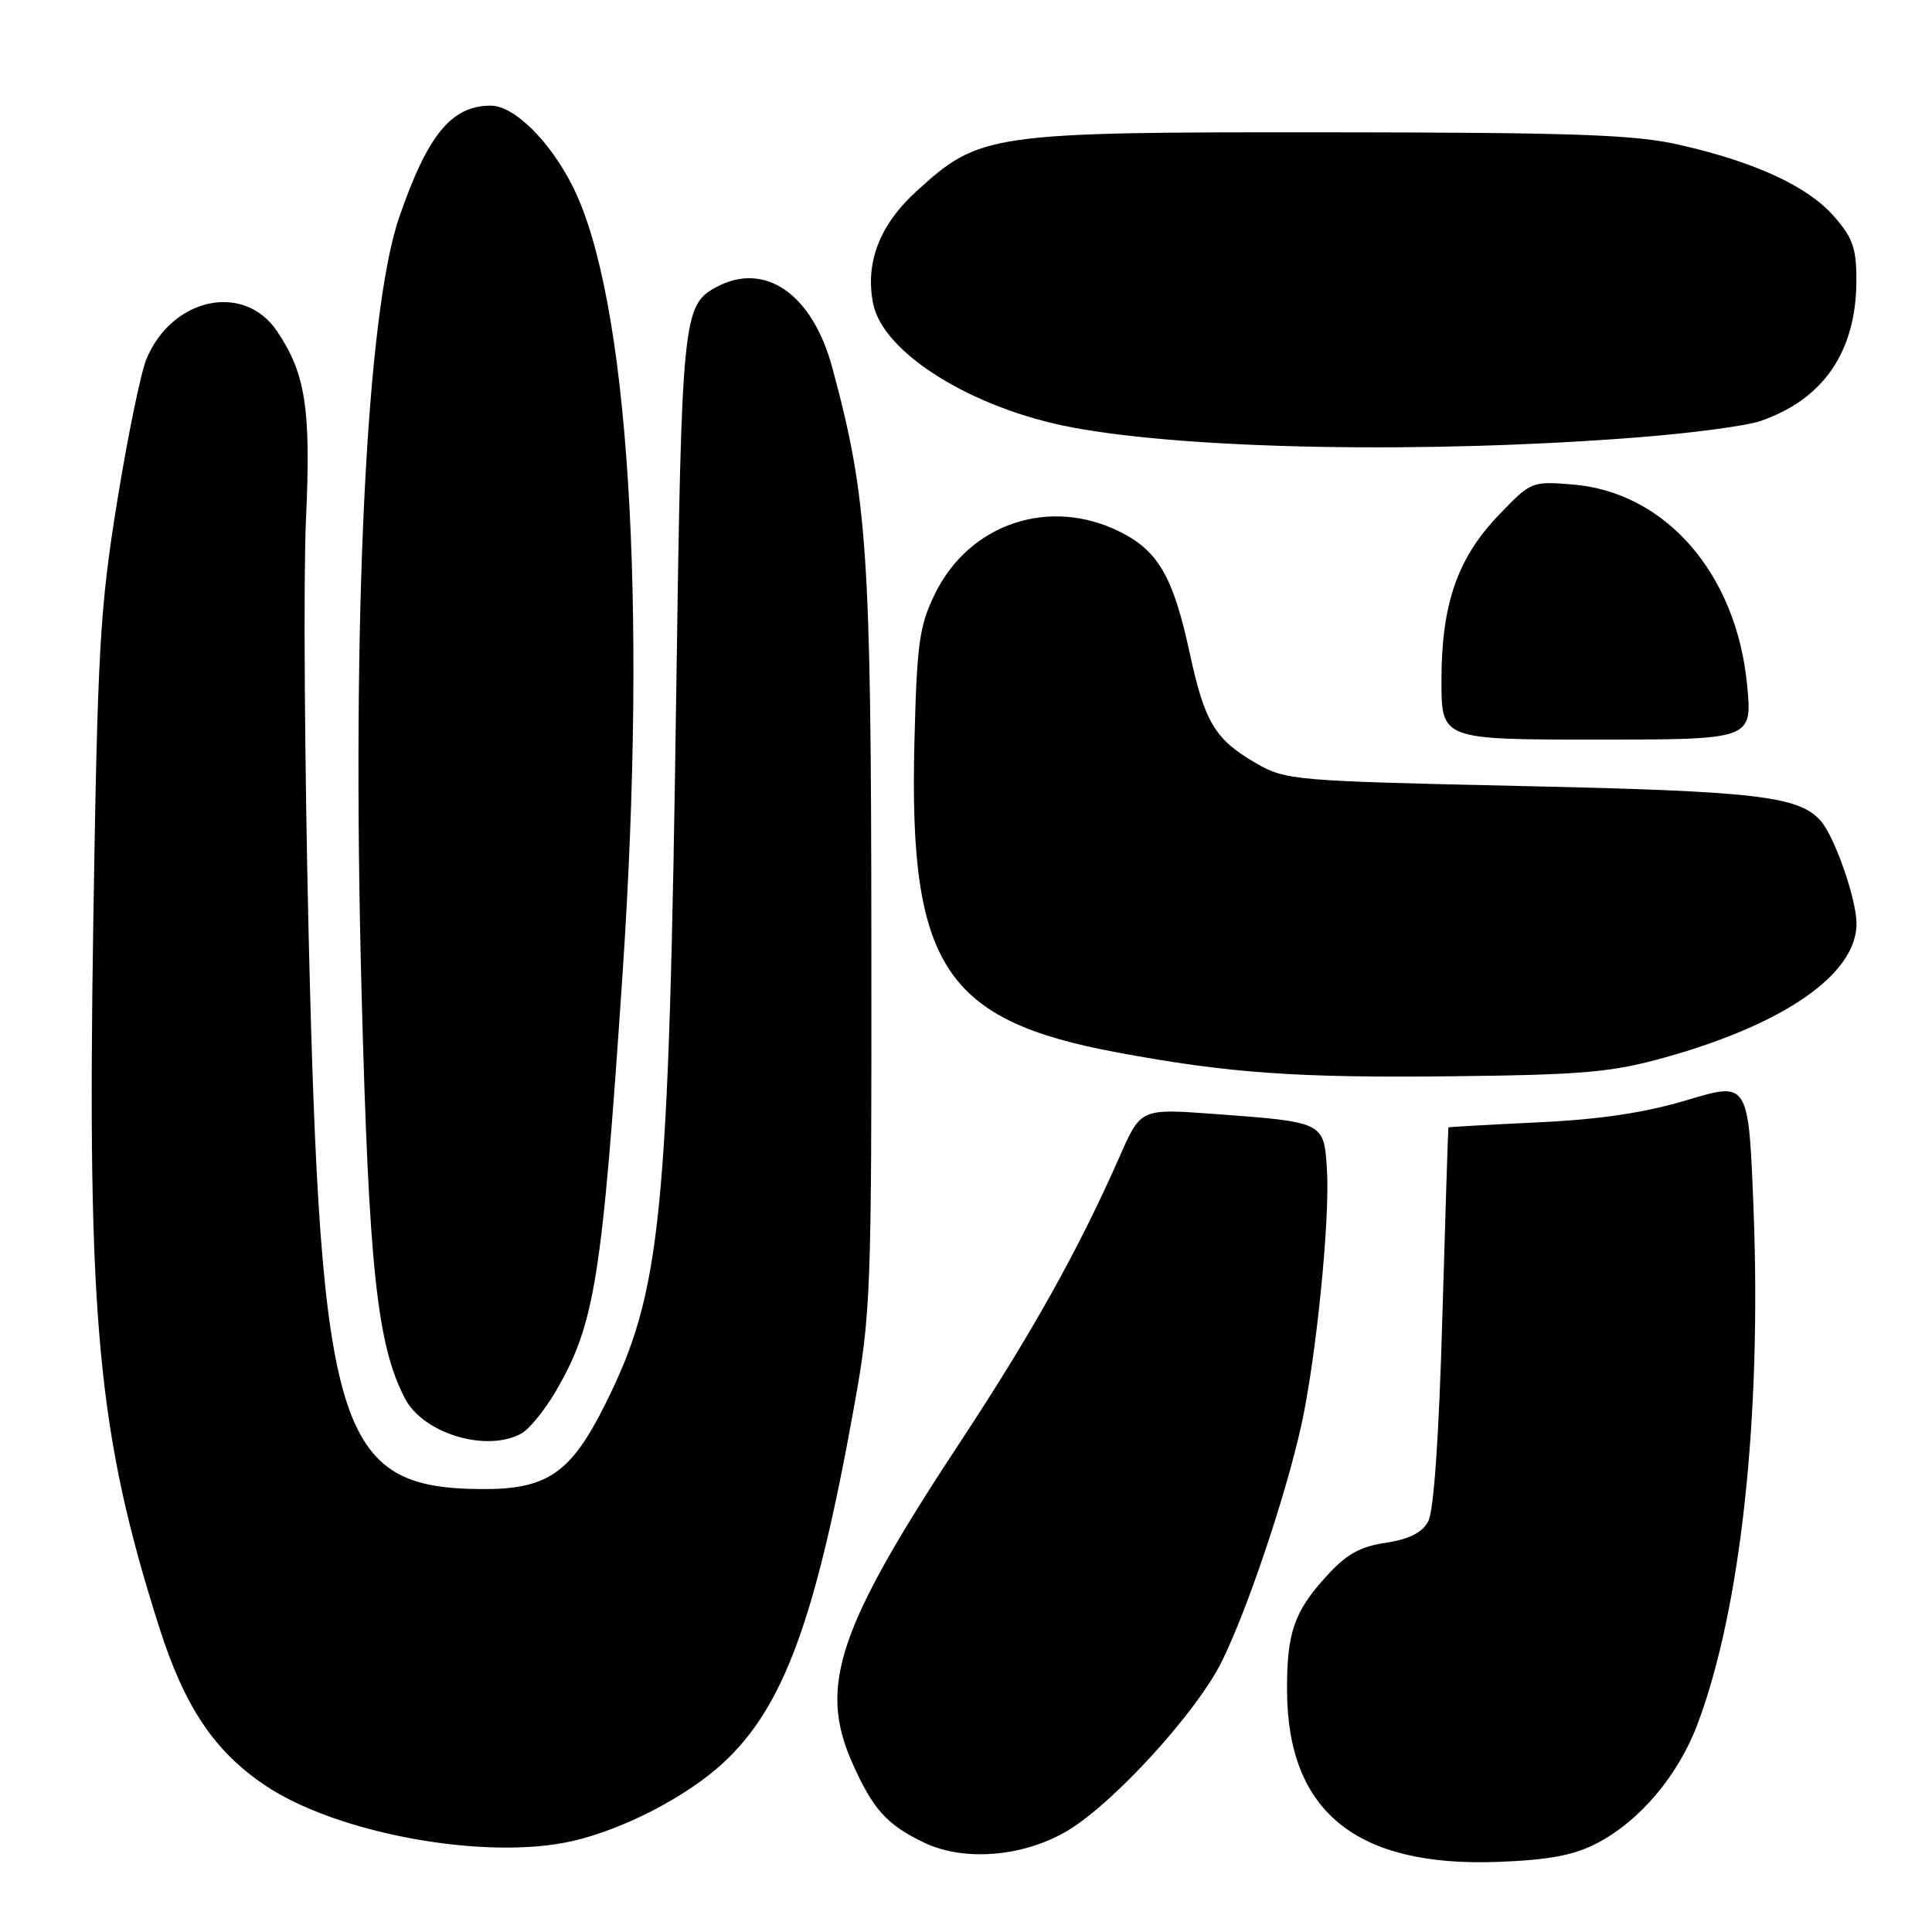 <?xml version="1.0" encoding="UTF-8" standalone="no"?>
<!DOCTYPE svg PUBLIC "-//W3C//DTD SVG 1.1//EN" "http://www.w3.org/Graphics/SVG/1.1/DTD/svg11.dtd" >
<svg xmlns="http://www.w3.org/2000/svg" xmlns:xlink="http://www.w3.org/1999/xlink" version="1.1" viewBox="0 0 256 256">
 <g >
 <path fill="currentColor"
d=" M 211.57 244.26 C 217.30 241.28 222.39 235.25 224.96 228.38 C 230.66 213.17 233.41 187.88 232.36 160.41 C 231.70 143.32 231.70 143.32 223.60 145.75 C 217.92 147.45 211.98 148.34 203.75 148.72 C 197.29 149.03 191.96 149.33 191.92 149.39 C 191.88 149.45 191.52 160.75 191.12 174.50 C 190.67 190.48 189.98 200.27 189.23 201.63 C 188.42 203.10 186.67 203.97 183.60 204.43 C 180.13 204.95 178.35 205.97 175.60 209.03 C 171.46 213.60 170.50 216.45 170.54 224.03 C 170.61 240.04 179.71 247.42 198.50 246.71 C 205.22 246.46 208.53 245.83 211.57 244.26 Z  M 141.37 242.63 C 147.42 239.08 158.47 227.01 161.85 220.24 C 165.18 213.58 170.31 198.38 172.40 189.00 C 174.37 180.16 176.24 161.70 175.83 155.07 C 175.44 148.64 175.51 148.68 160.83 147.60 C 151.16 146.89 151.16 146.89 148.38 153.20 C 142.97 165.49 136.72 176.68 127.42 190.79 C 111.04 215.62 108.41 223.36 112.91 233.54 C 115.66 239.75 117.53 241.82 122.50 244.18 C 127.77 246.68 135.54 246.05 141.37 242.63 Z  M 75.89 243.94 C 82.66 242.38 90.97 238.07 95.80 233.62 C 103.81 226.23 108.07 214.68 113.15 186.50 C 115.41 173.99 115.50 171.64 115.46 124.50 C 115.43 73.14 114.93 65.90 110.28 48.70 C 107.64 38.95 101.37 34.59 94.94 38.03 C 90.47 40.42 90.31 42.04 89.61 91.50 C 88.62 161.47 87.67 171.07 80.23 186.00 C 75.61 195.28 72.49 197.40 63.59 197.31 C 44.74 197.12 42.47 189.78 40.90 124.00 C 40.36 101.17 40.20 76.39 40.54 68.92 C 41.22 54.20 40.51 49.54 36.72 43.90 C 32.34 37.39 22.81 39.41 19.40 47.58 C 18.66 49.37 16.91 57.87 15.52 66.48 C 13.23 80.63 12.93 85.99 12.36 122.32 C 11.53 175.03 12.94 190.04 21.13 215.72 C 24.47 226.18 28.40 232.04 35.11 236.56 C 44.68 243.00 64.44 246.58 75.89 243.94 Z  M 69.03 189.98 C 70.08 189.42 72.12 186.94 73.57 184.47 C 78.82 175.51 79.76 169.69 82.49 129.08 C 85.82 79.55 83.29 39.49 75.90 24.73 C 72.87 18.68 68.13 14.00 65.03 14.00 C 59.82 14.00 56.66 17.86 52.89 28.81 C 48.53 41.49 46.58 81.69 47.91 131.50 C 48.88 168.11 49.96 178.15 53.65 185.29 C 56.05 189.93 64.38 192.47 69.03 189.98 Z  M 220.61 140.12 C 236.51 135.68 246.00 129.05 246.00 122.39 C 246.00 119.16 243.10 110.85 241.25 108.76 C 238.35 105.48 232.68 104.83 201.50 104.15 C 171.60 103.49 170.36 103.39 166.50 101.17 C 161.00 98.00 159.63 95.75 157.64 86.51 C 155.47 76.49 153.49 73.02 148.47 70.50 C 139.12 65.79 128.46 69.34 123.89 78.68 C 121.80 82.95 121.49 85.21 121.16 98.57 C 120.44 127.99 125.22 135.23 148.12 139.47 C 162.86 142.21 171.82 142.84 192.50 142.61 C 209.79 142.42 213.60 142.08 220.61 140.12 Z  M 231.50 90.75 C 230.08 76.00 220.70 65.22 208.41 64.20 C 202.97 63.75 202.85 63.80 198.59 68.25 C 193.11 73.96 191.00 80.06 191.00 90.18 C 191.00 98.00 191.00 98.00 211.60 98.00 C 232.20 98.00 232.20 98.00 231.50 90.75 Z  M 217.19 57.94 C 224.17 57.39 231.37 56.43 233.19 55.81 C 241.56 52.98 245.94 46.63 245.98 37.28 C 246.00 32.90 245.52 31.53 243.01 28.66 C 239.52 24.69 232.66 21.51 222.63 19.21 C 216.69 17.84 208.92 17.56 176.00 17.53 C 131.09 17.50 129.84 17.67 121.45 25.33 C 116.55 29.79 114.61 34.82 115.70 40.25 C 117.01 46.78 128.83 54.14 142.05 56.63 C 157.70 59.58 189.40 60.13 217.19 57.94 Z "/>
</g>
</svg>
